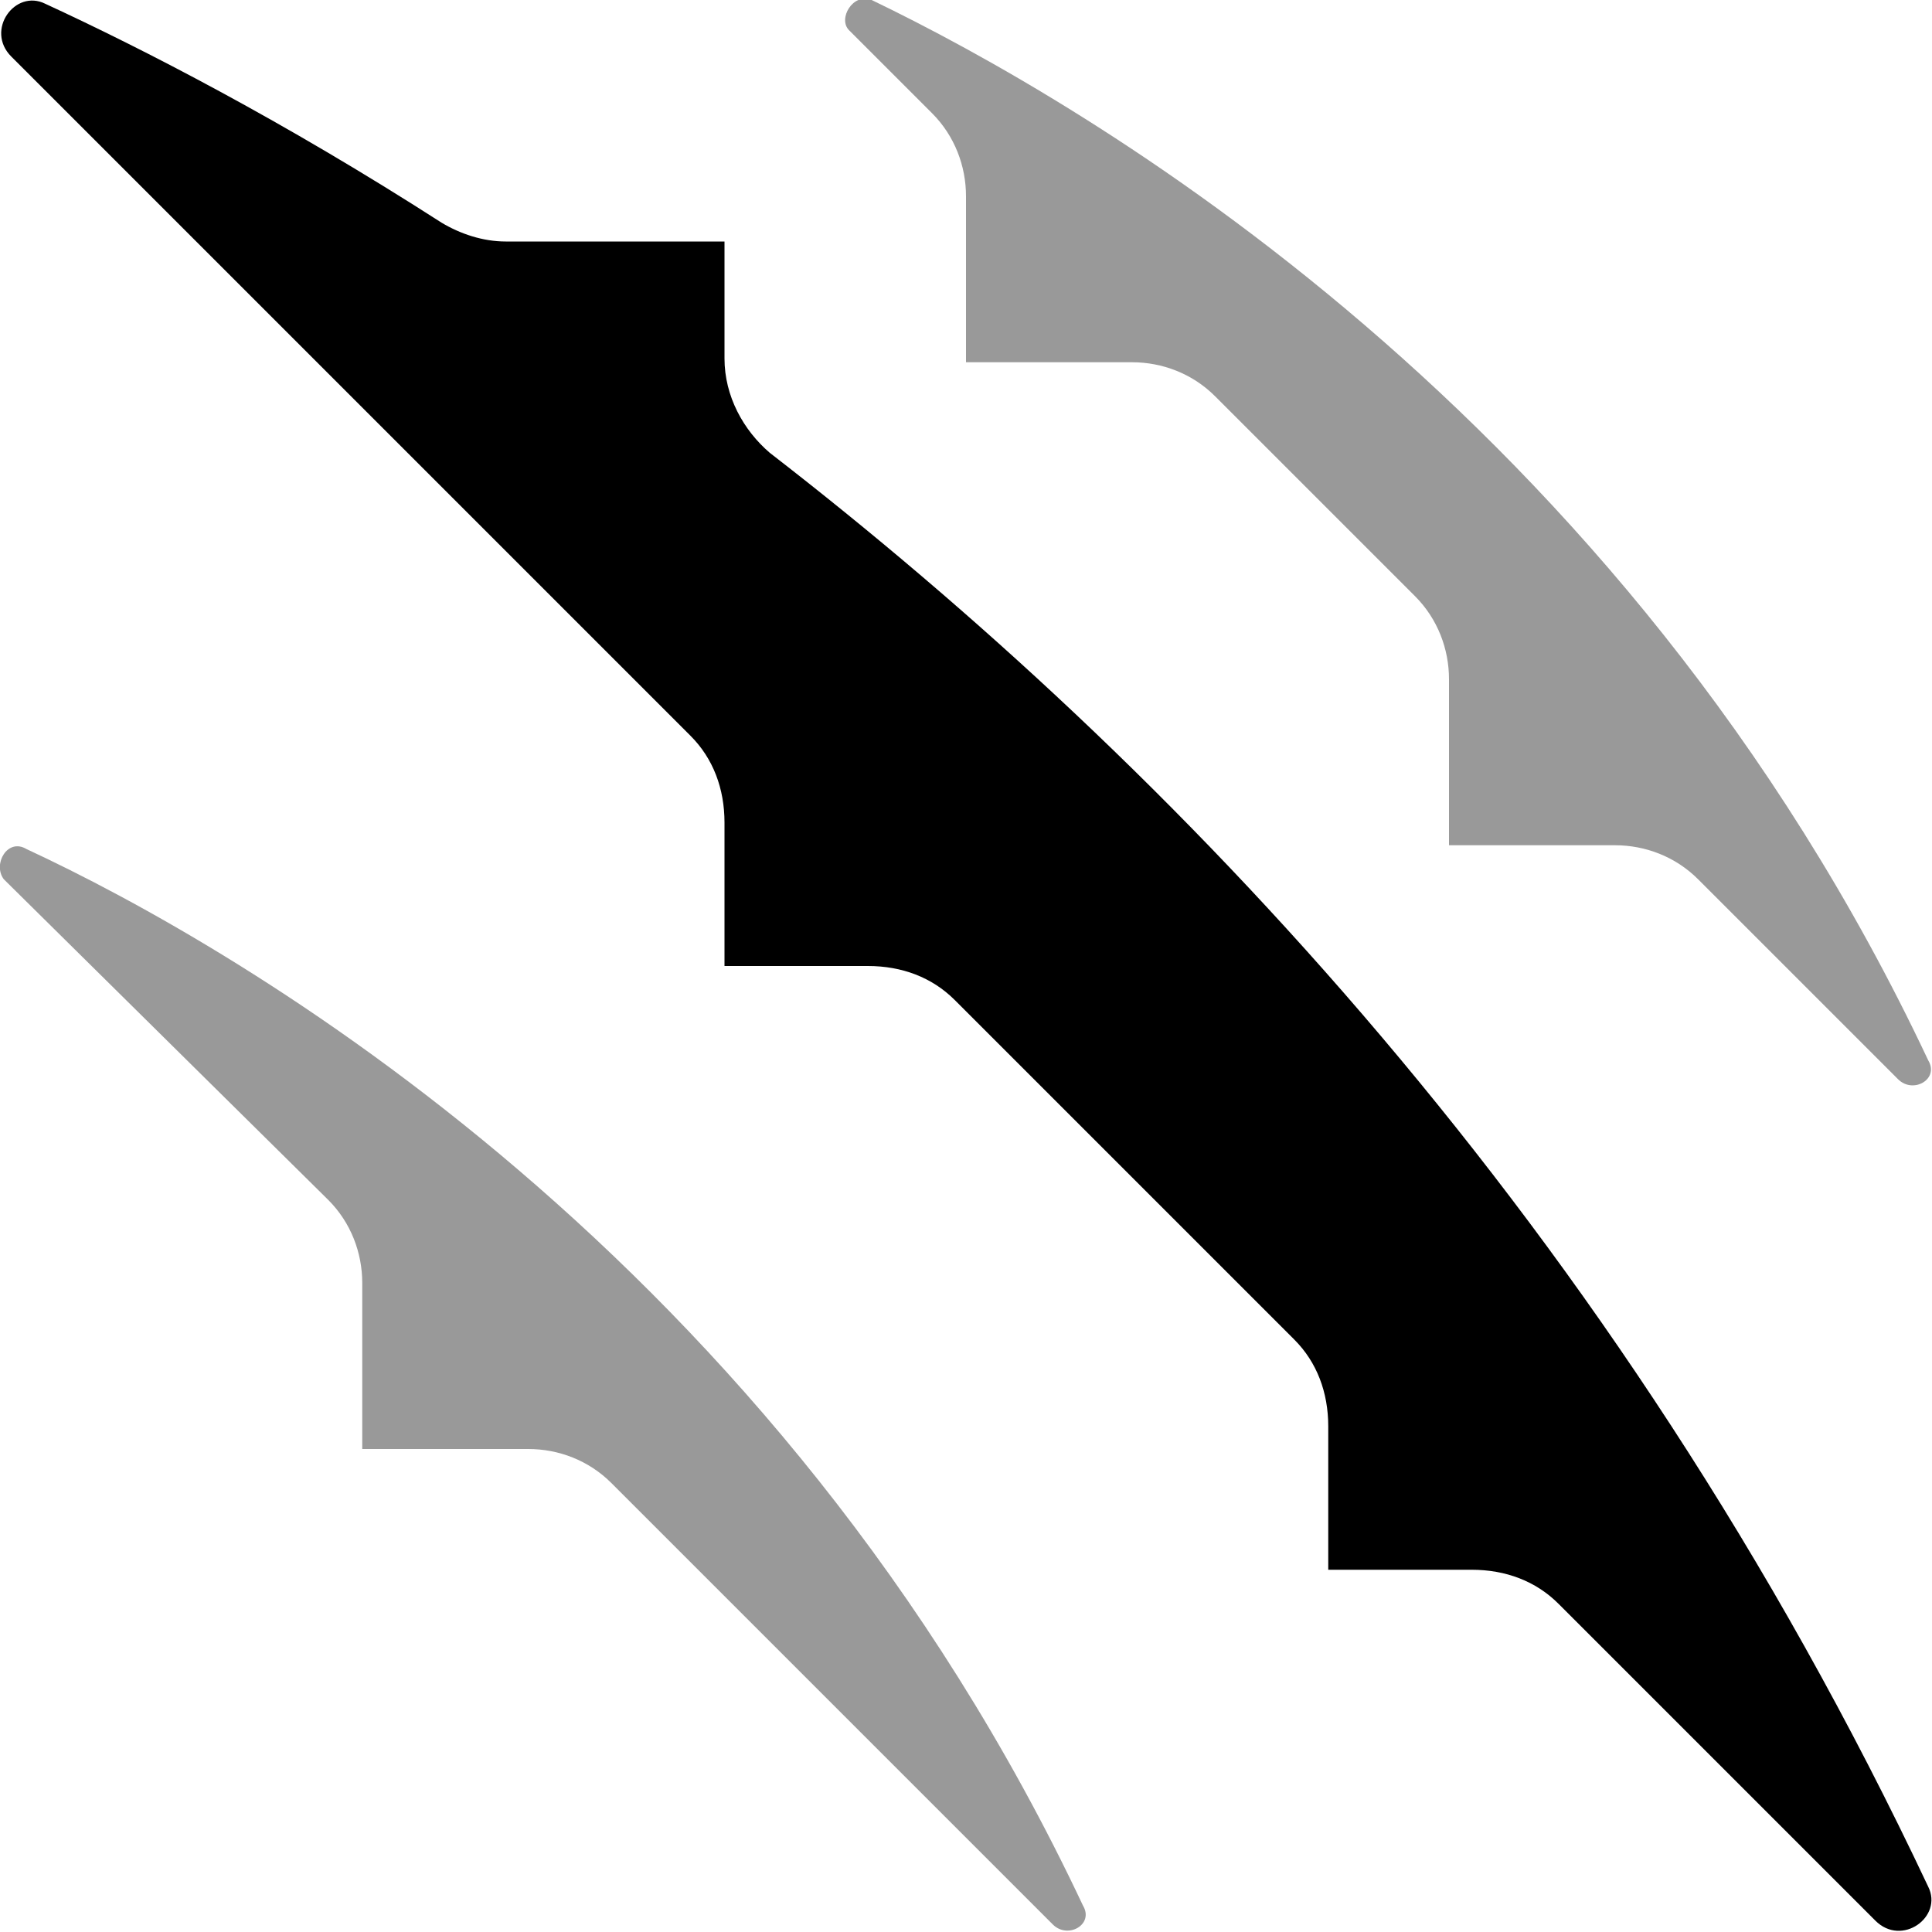 <svg xmlns="http://www.w3.org/2000/svg" viewBox="0 0 512 512"><!-- Font Awesome Pro 6.0.0-alpha1 by @fontawesome - https://fontawesome.com License - https://fontawesome.com/license (Commercial License) --><defs><style>.fa-secondary{opacity:.4}</style></defs><path d="M7 225C2 222 -2 229 1 233L87 318C93 324 96 332 96 340V384H140C148 384 156 387 162 393L279 510C283 514 290 510 287 505C206 333 63 251 7 225ZM511 281C430 109 287 27 231 0C226 -2 222 5 225 8L247 30C253 36 256 44 256 52V96H300C308 96 316 99 322 105L375 158C381 164 384 172 384 180V224H428C436 224 444 227 450 233L503 286C507 290 514 286 511 281Z" class="fa-secondary"/><path d="M204 120C197 114 192 105 192 95V64H134C128 64 122 62 117 59C75 32 38 13 12 1C4 -3 -4 8 3 15L183 195C189 201 192 209 192 218V256H230C239 256 247 259 253 265L343 355C349 361 352 369 352 378V416H390C399 416 407 419 413 425L497 509C504 516 515 508 511 500C428 324 310 202 204 120Z" class="fa-primary"/></svg>